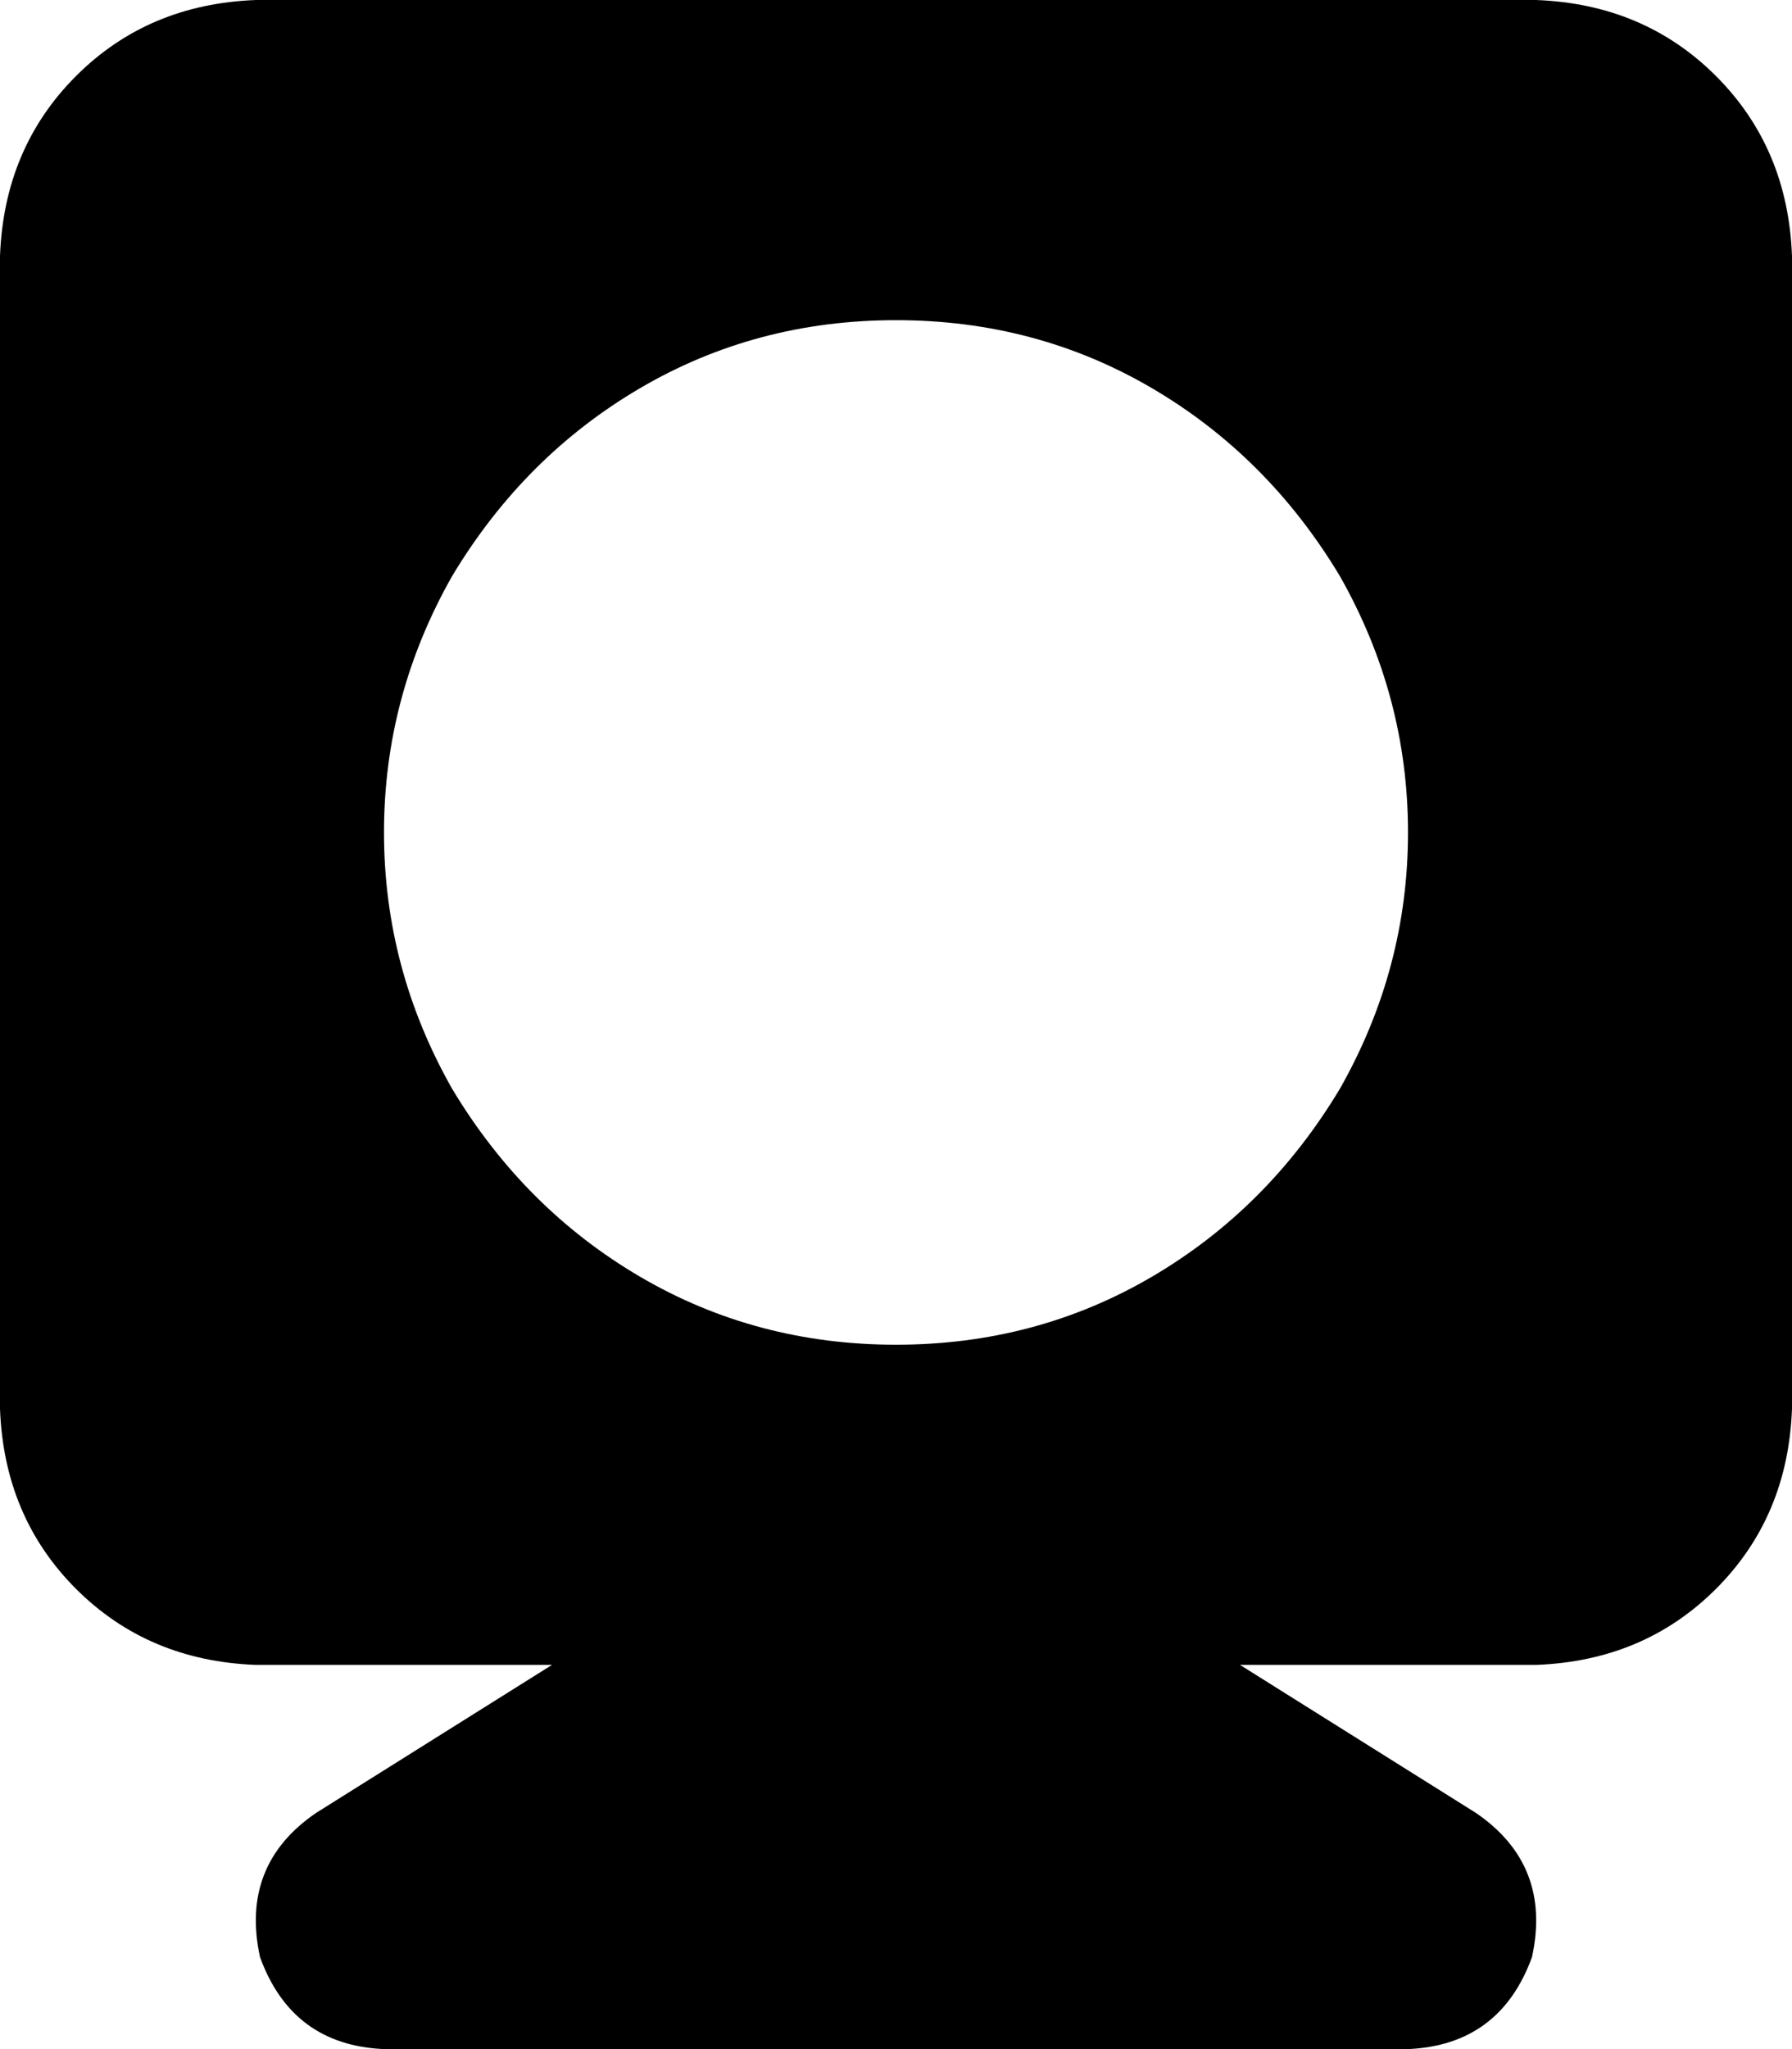 <svg xmlns="http://www.w3.org/2000/svg" viewBox="0 0 448 512">
    <path d="M 0 64 Q 1 37 19 19 L 19 19 Q 37 1 64 0 L 384 0 Q 411 1 429 19 Q 447 37 448 64 L 448 352 Q 447 379 429 397 Q 411 415 384 416 L 310 416 L 369 453 Q 388 466 383 489 Q 375 511 352 512 L 96 512 Q 73 511 65 489 Q 60 466 79 453 L 138 416 L 64 416 Q 37 415 19 397 Q 1 379 0 352 L 0 64 L 0 64 Z M 224 336 Q 259 336 288 319 L 288 319 Q 317 302 335 272 Q 352 242 352 208 Q 352 174 335 144 Q 317 114 288 97 Q 259 80 224 80 Q 189 80 160 97 Q 131 114 113 144 Q 96 174 96 208 Q 96 242 113 272 Q 131 302 160 319 Q 189 336 224 336 L 224 336 Z"/>
</svg>
